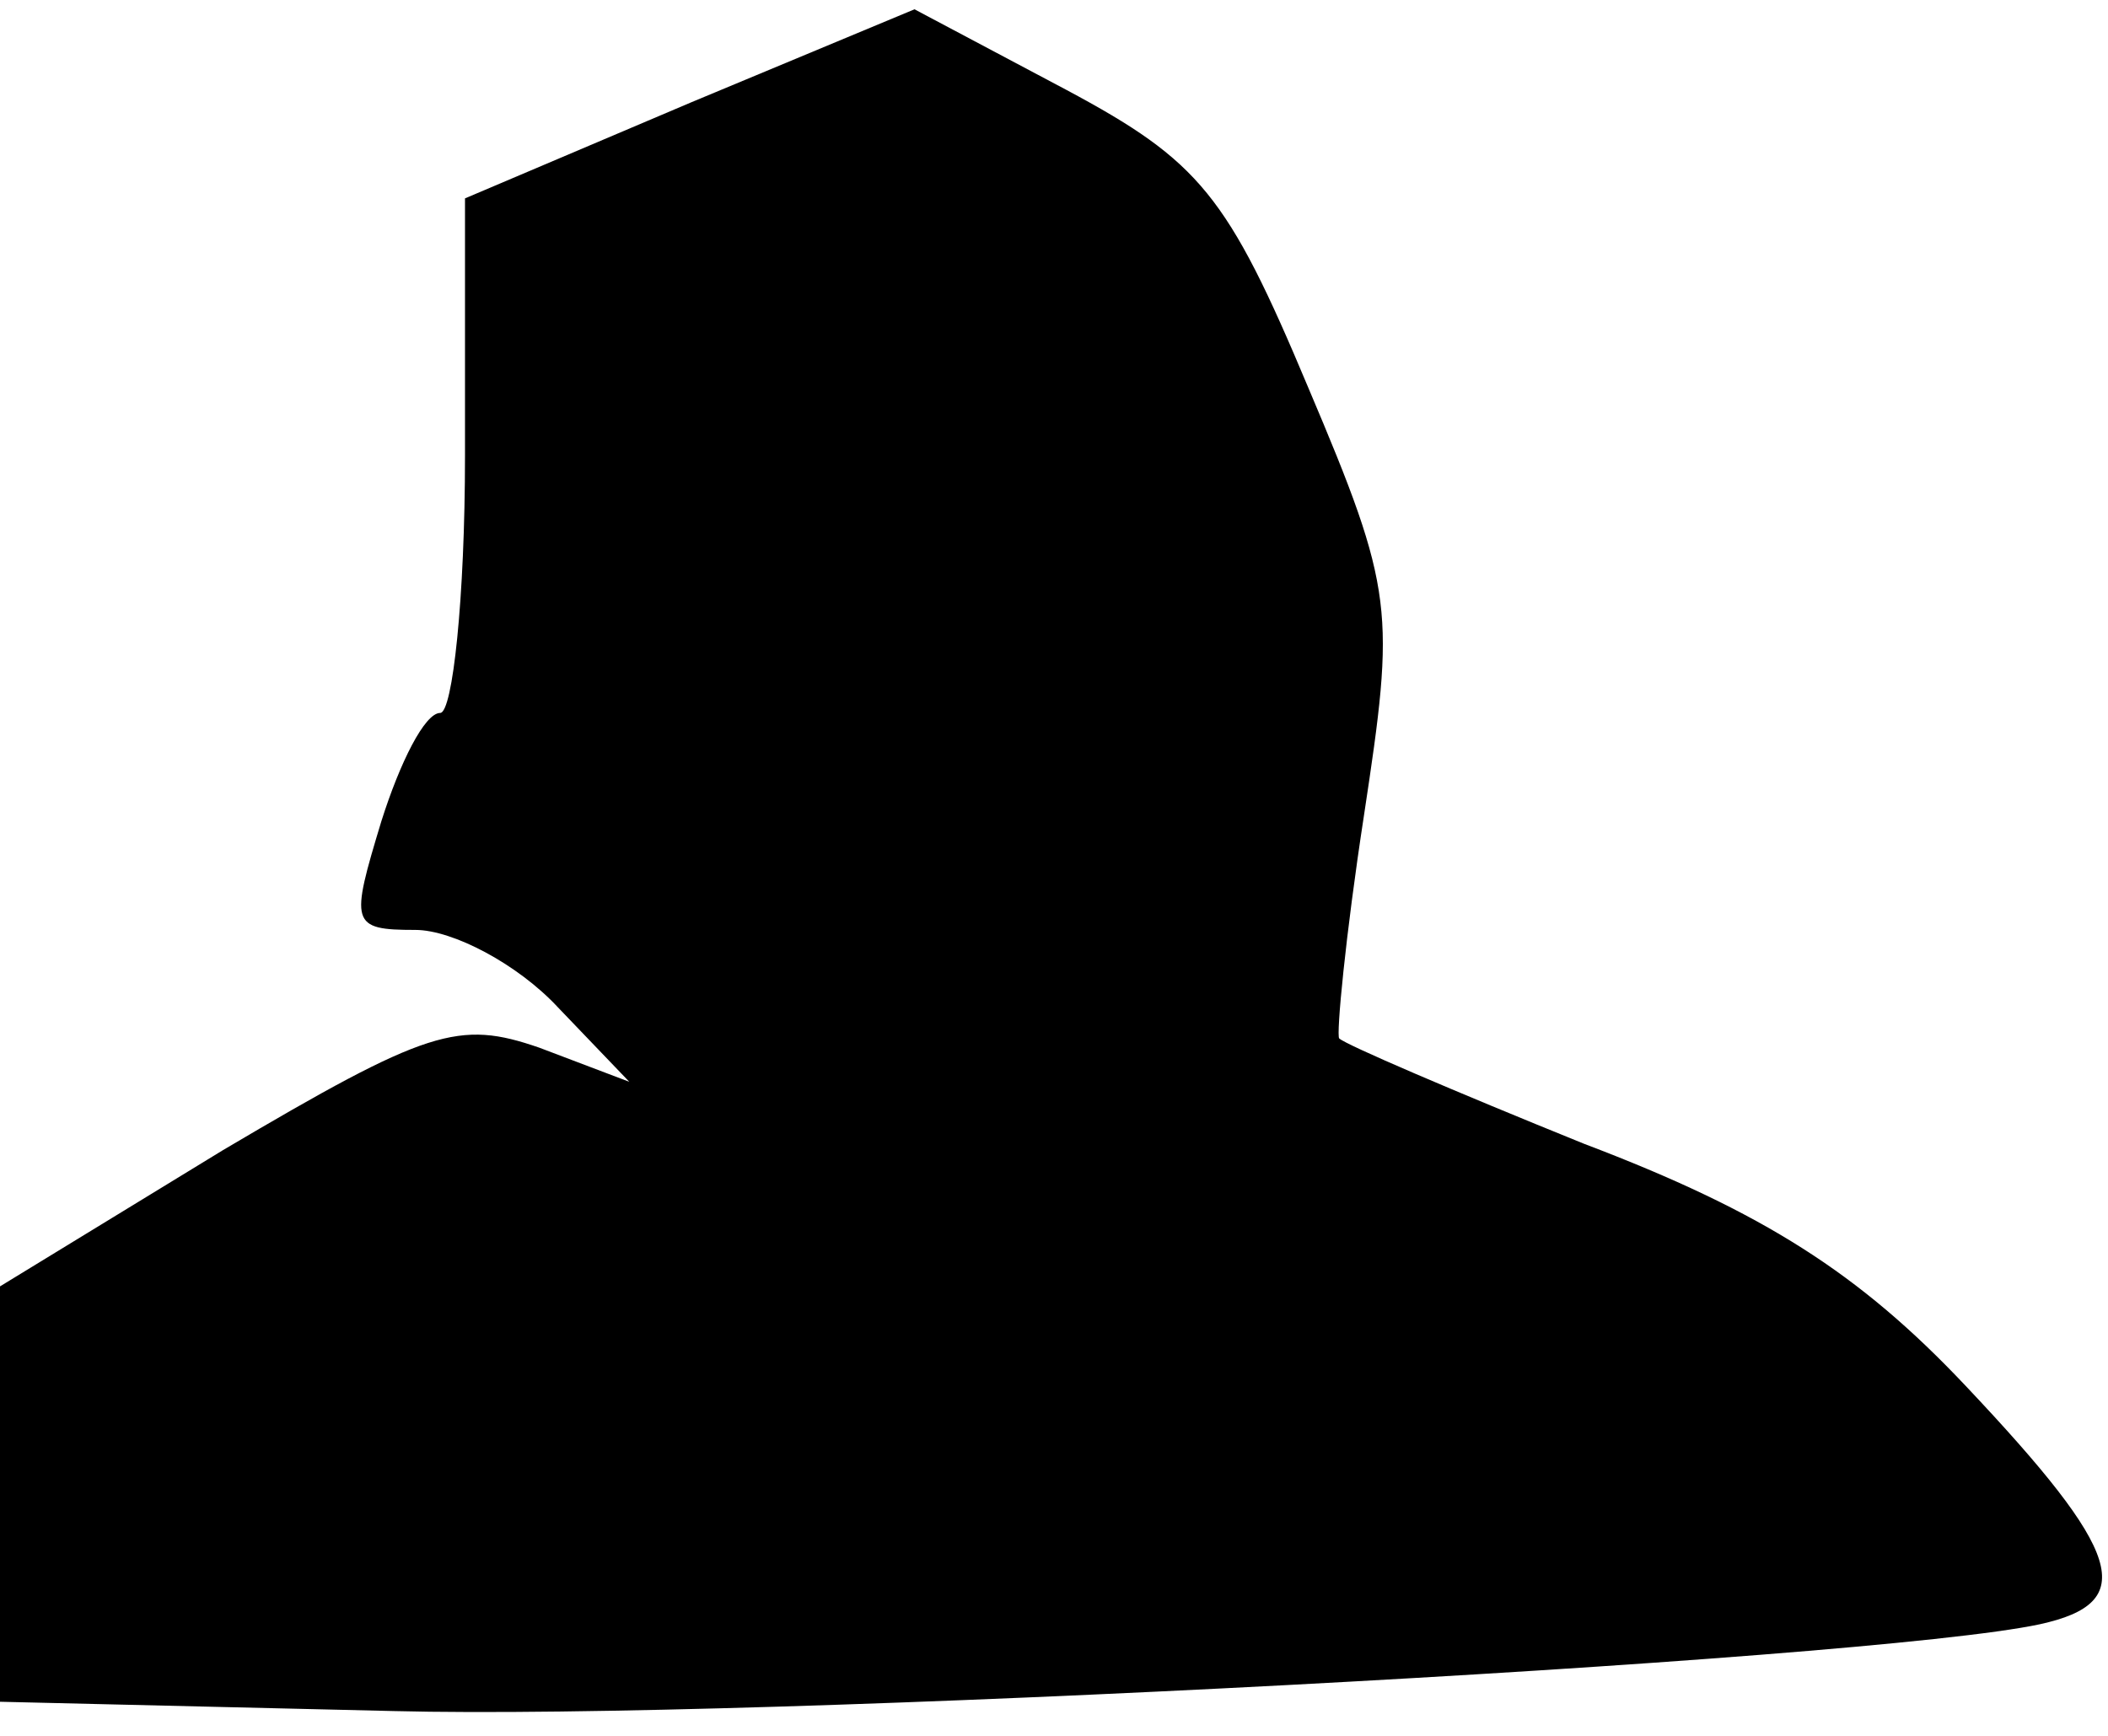 <?xml version="1.0" standalone="no"?>
<!DOCTYPE svg PUBLIC "-//W3C//DTD SVG 20010904//EN"
 "http://www.w3.org/TR/2001/REC-SVG-20010904/DTD/svg10.dtd">
<svg version="1.0" xmlns="http://www.w3.org/2000/svg"
 width="68pt" height="56pt" viewBox="0 0 68 56"
 preserveAspectRatio="xMidYMid meet">
<g transform="translate(0,56) scale(0.1,-0.1)"
fill="#000000" stroke="none">
<path fill="#000000" stroke="none" d="M223 527 l-73 -31 0 -83 c0 -46 -4 -83
-8 -83 -5 0 -13 -16 -19 -35 -10 -33 -10 -35 11 -35 12 0 33 -11 46 -25 l23
-24 -29 11 c-26 9 -36 6 -102 -33 l-72 -44 0 -67 0 -67 127 -3 c116 -3 475 16
531 28 32 7 27 23 -24 77 -34 36 -65 56 -123 78 -42 17 -77 32 -79 34 -1 1 2
33 8 72 10 66 10 72 -18 138 -26 62 -35 73 -78 96 l-49 26 -72 -30z"/>
</g>
</svg>
